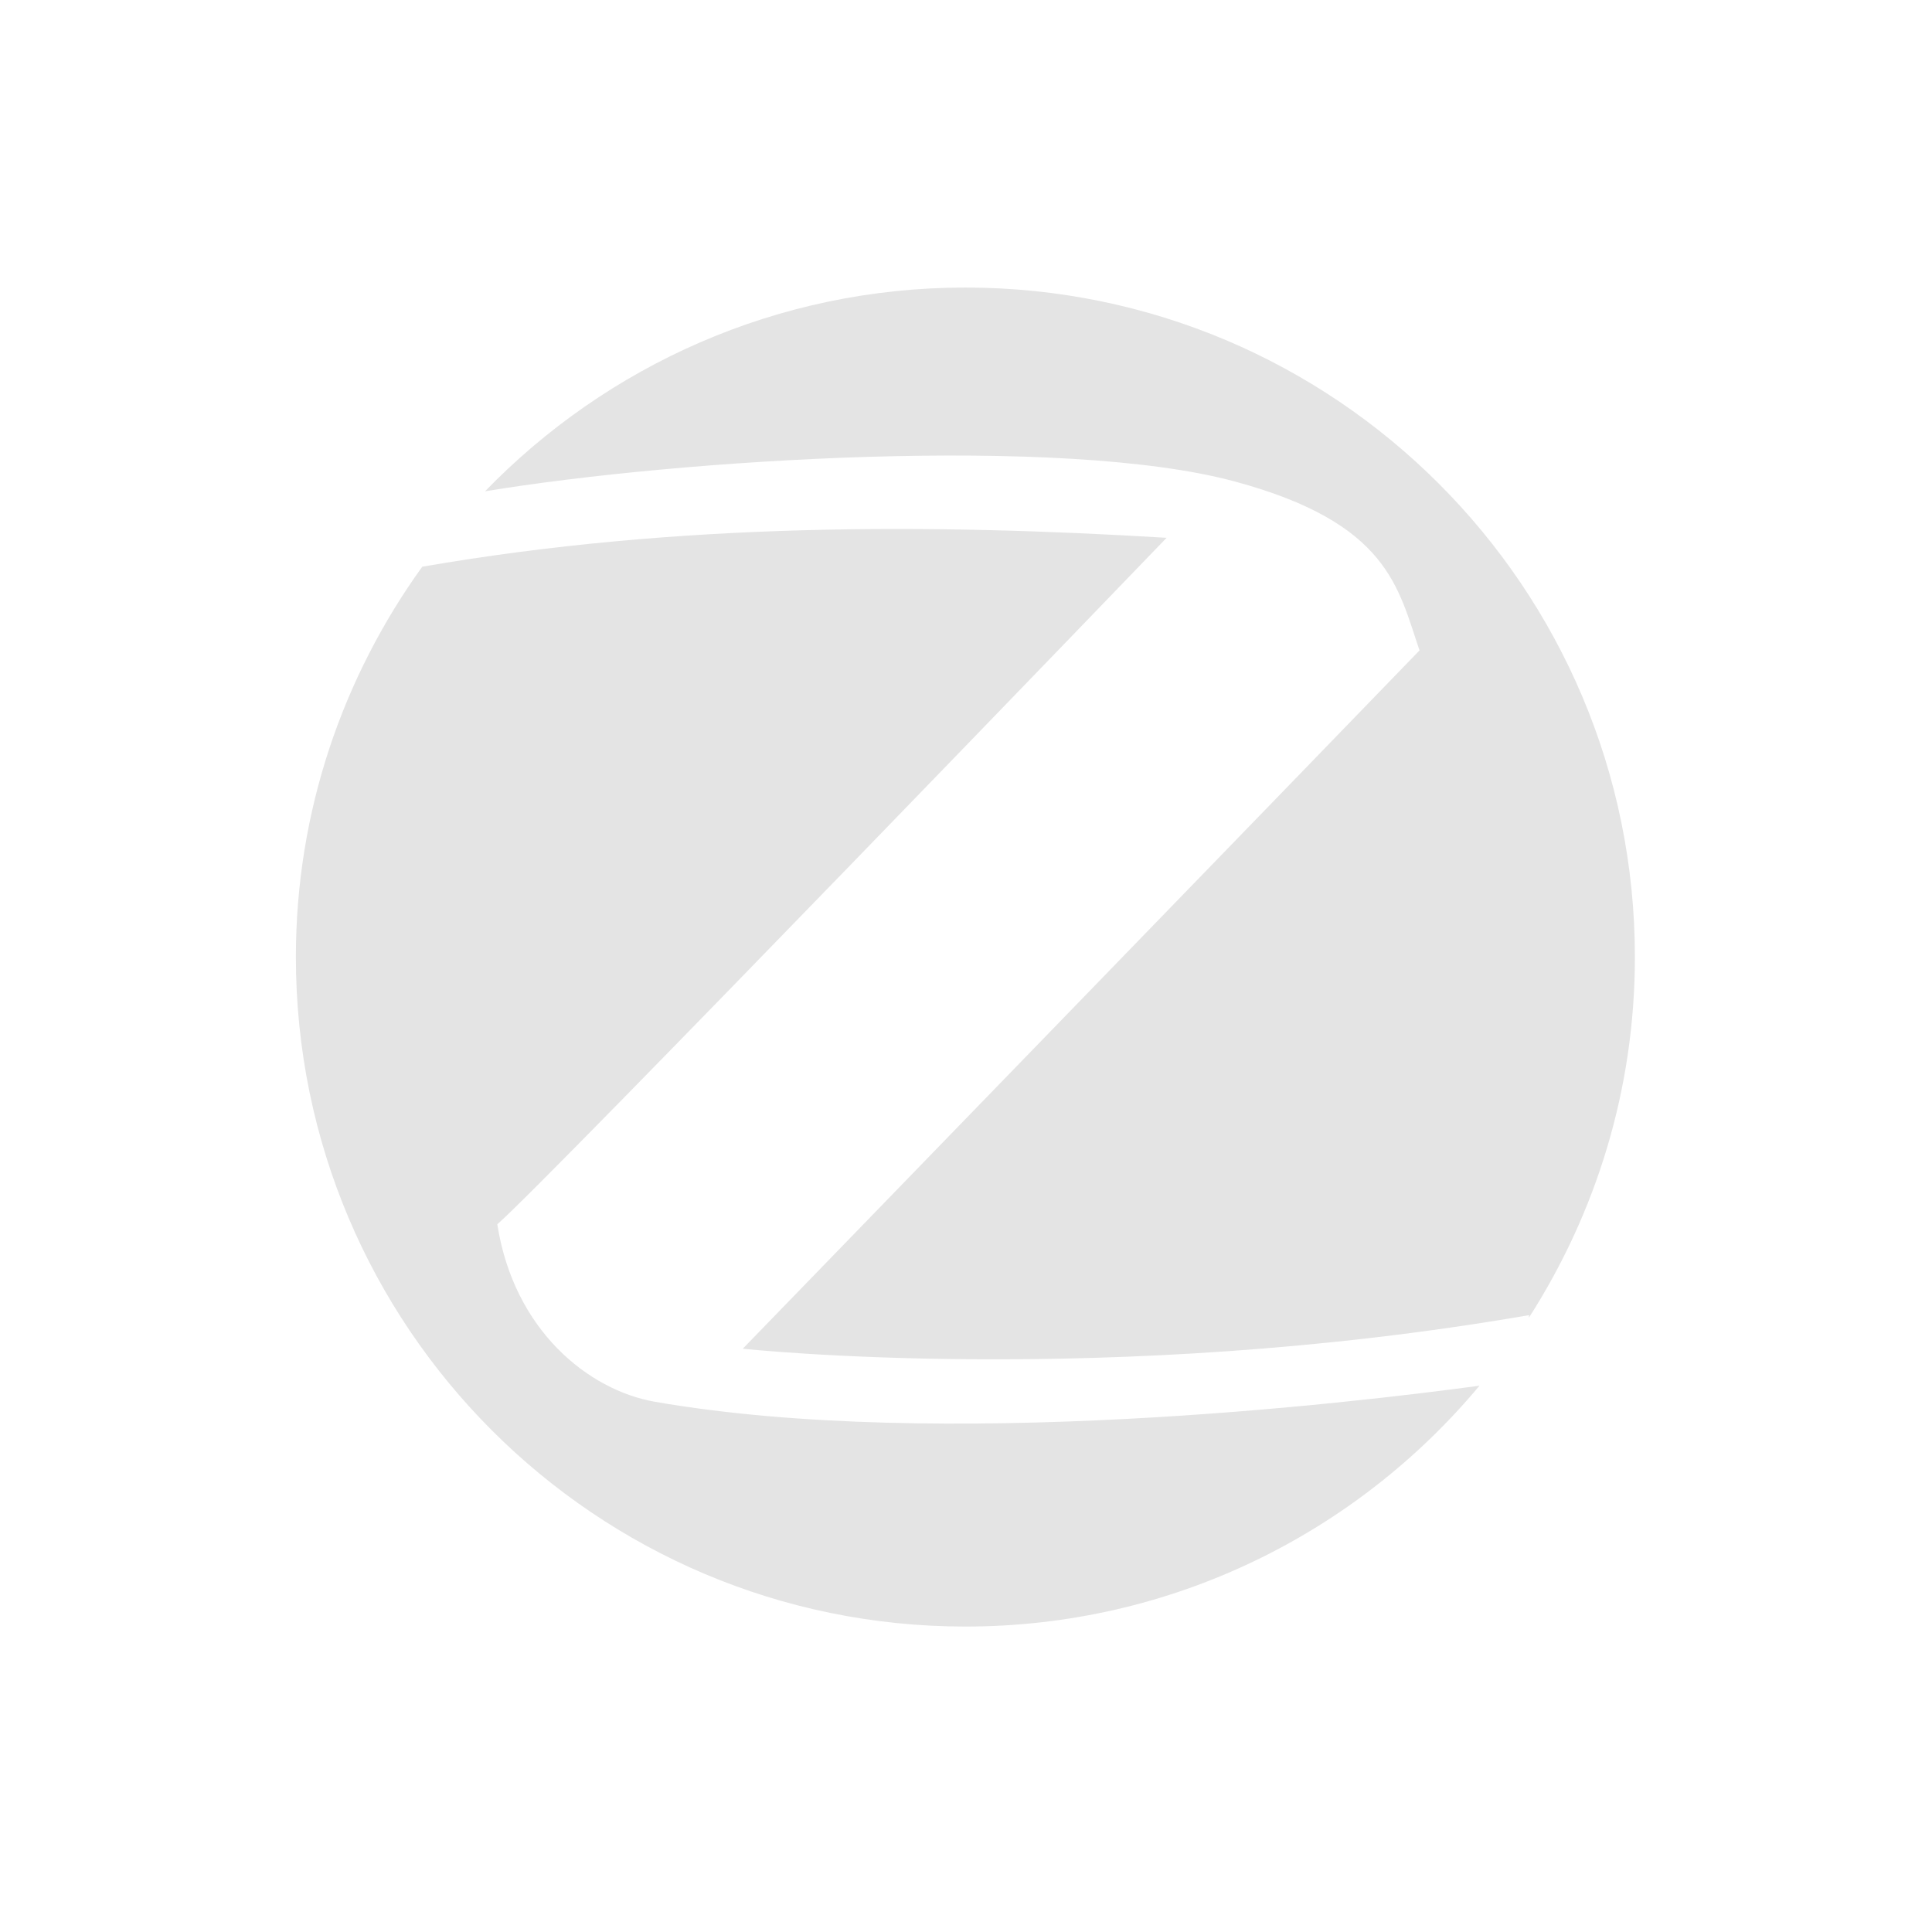 <svg width="101" height="101" viewBox="0 0 101 101" fill="none" xmlns="http://www.w3.org/2000/svg">
<path d="M64.541 25.168C72.583 27.335 73.082 30.707 74.209 34.002C69.44 38.944 38.831 70.507 38.831 70.507C38.831 70.507 57.907 72.567 79.933 68.752C79.931 68.803 79.929 68.836 79.927 68.885C83.419 63.439 85.468 56.98 85.468 50.032C85.468 30.702 69.799 15.032 50.468 15.032C40.609 15.032 31.717 19.124 25.356 25.684C35.574 23.999 55.526 22.738 64.541 25.168Z" fill="#E4E4E4"/>
<path d="M34.235 73.281C30.767 72.674 26.864 69.552 25.998 64.002C28.512 61.834 60.987 28.115 60.987 28.115C48.723 27.373 35.492 27.302 22.073 29.627C17.932 35.376 15.468 42.409 15.468 50.032C15.468 69.363 31.137 85.032 50.468 85.032C61.271 85.032 70.924 80.132 77.344 72.441C70.569 73.36 49.168 75.878 34.235 73.281Z" fill="#E4E4E4"/>
</svg>
